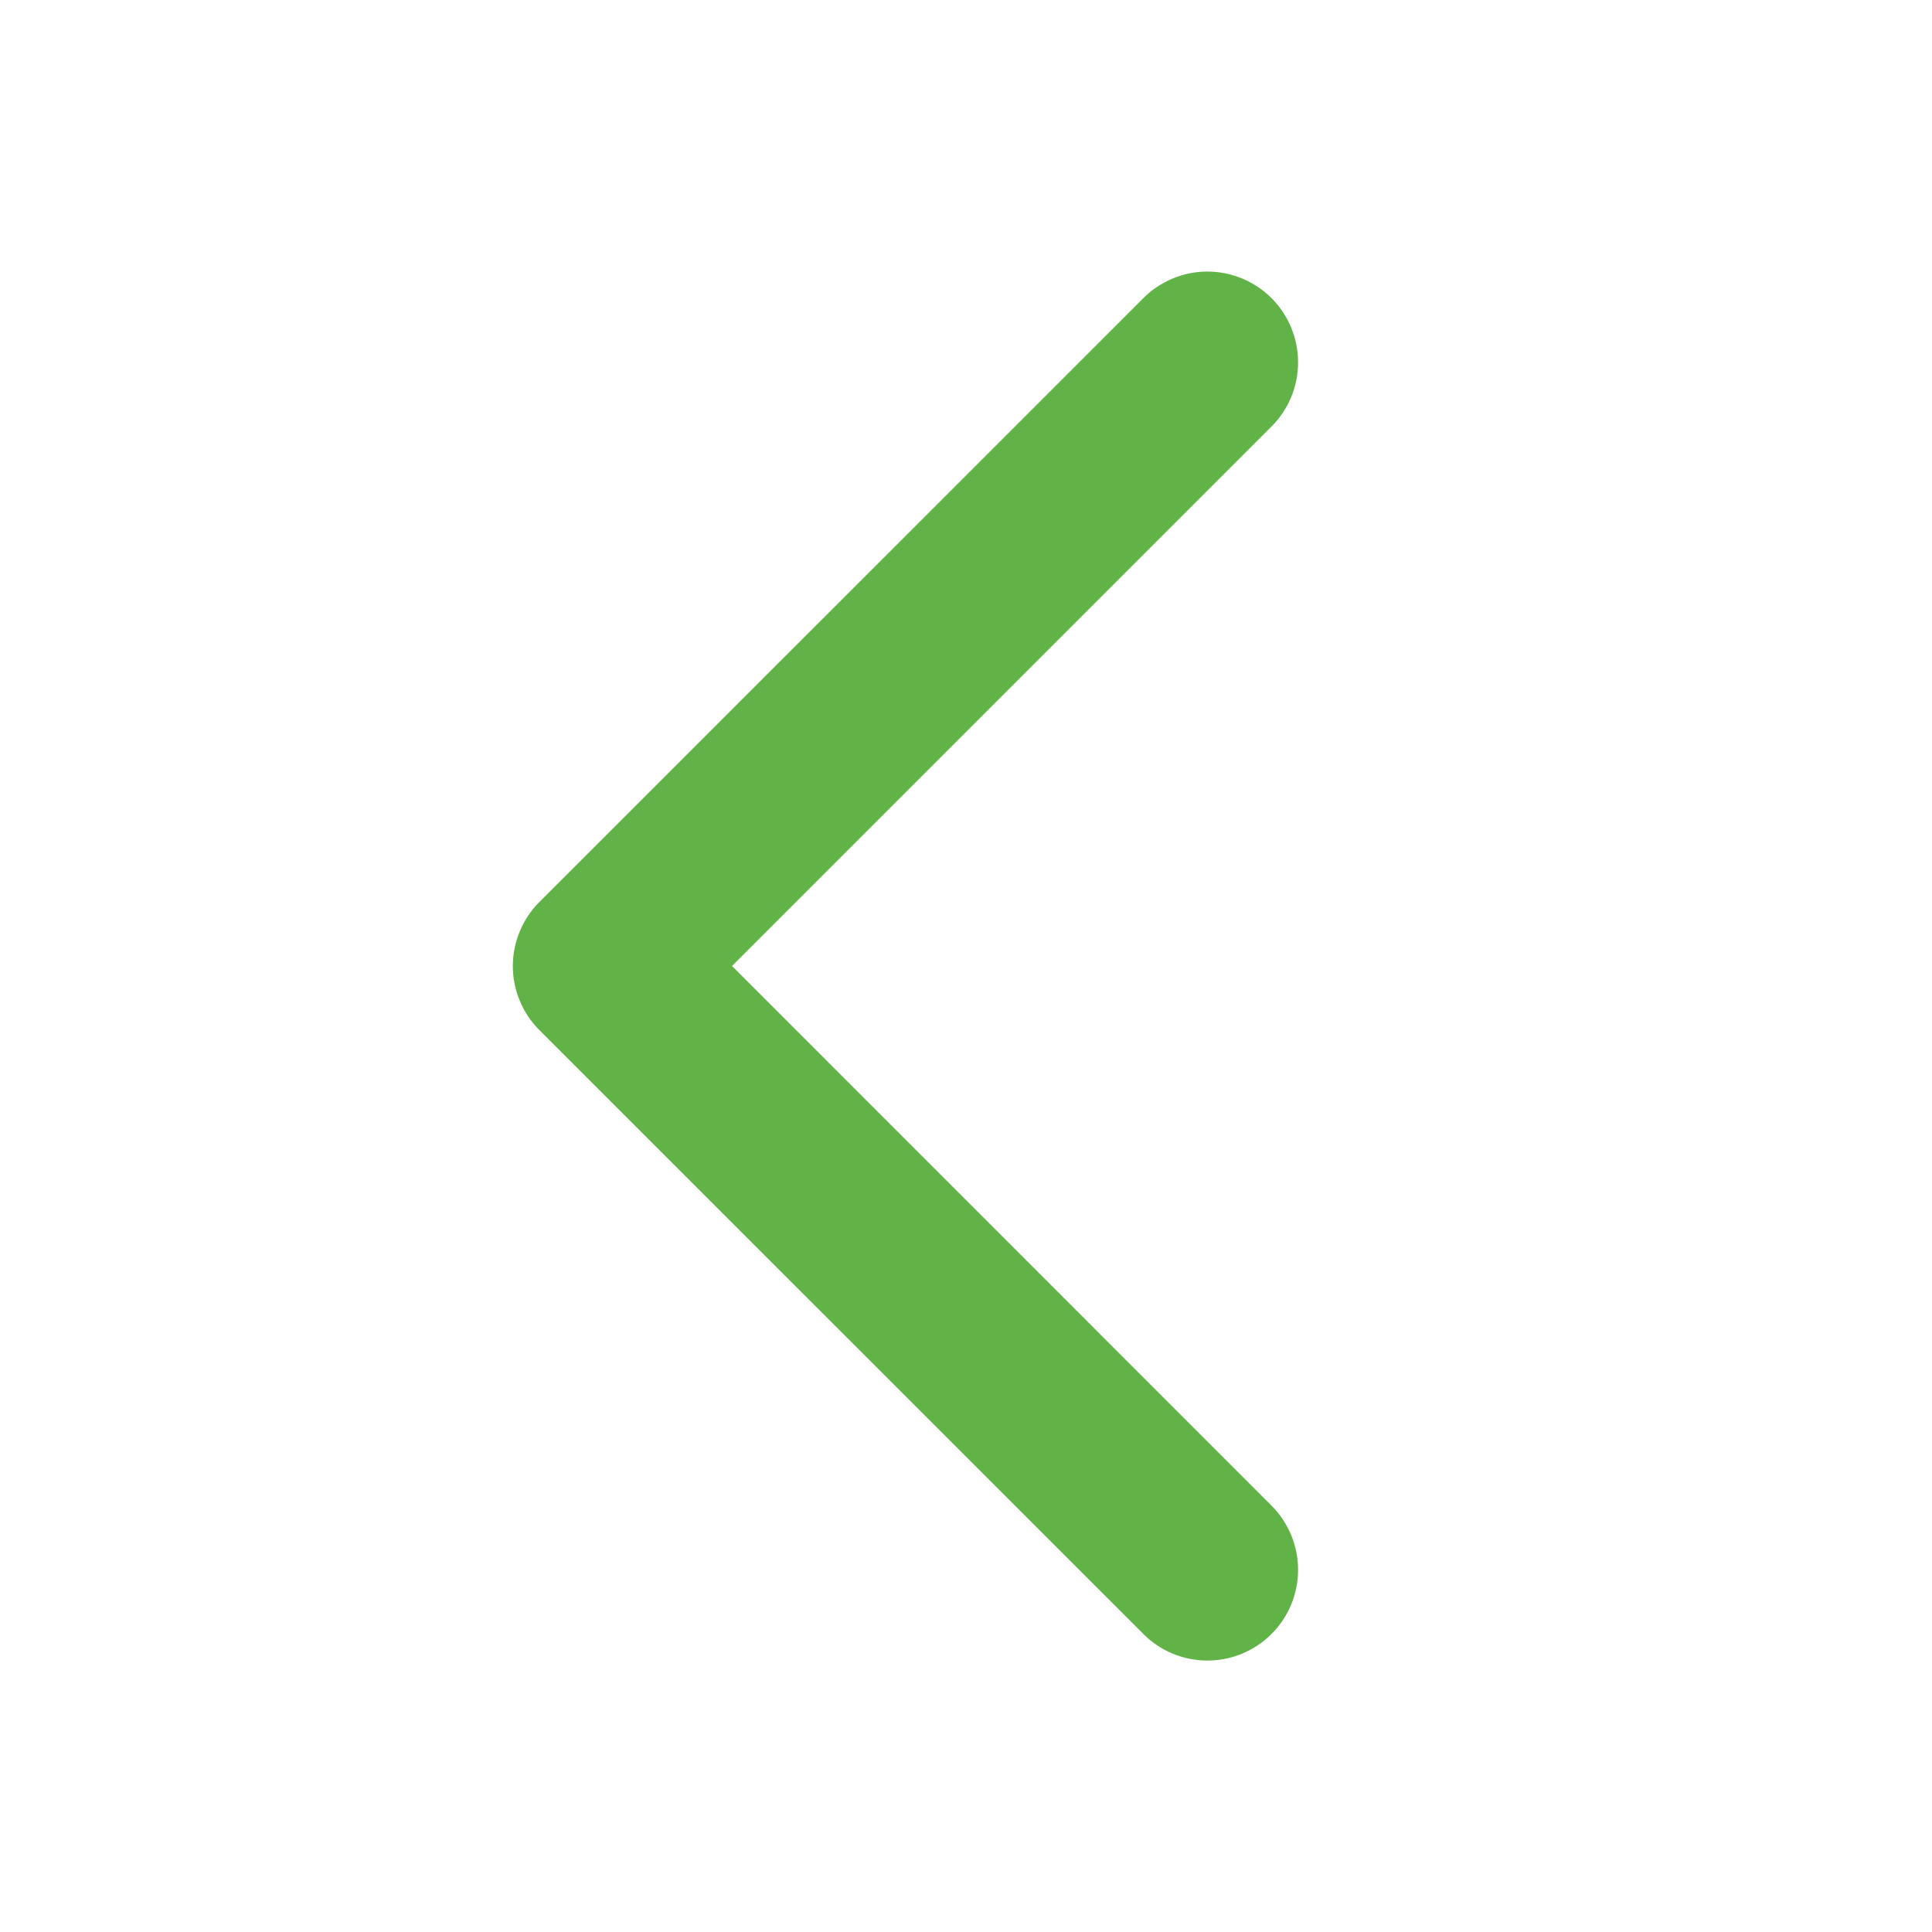 <svg width="18" height="18" viewBox="0 0 18 18" fill="none" xmlns="http://www.w3.org/2000/svg">
<path d="M11.847 14.028C12.005 14.187 12.094 14.402 12.094 14.626C12.094 14.85 12.005 15.065 11.847 15.223C11.688 15.382 11.473 15.471 11.249 15.471C11.025 15.471 10.81 15.382 10.652 15.223L5.026 9.598C4.948 9.52 4.885 9.427 4.843 9.324C4.8 9.222 4.778 9.112 4.778 9.001C4.778 8.89 4.8 8.78 4.843 8.677C4.885 8.575 4.948 8.481 5.026 8.403L10.652 2.778C10.81 2.62 11.025 2.53 11.249 2.53C11.473 2.53 11.688 2.62 11.847 2.778C12.005 2.937 12.094 3.152 12.094 3.376C12.094 3.6 12.005 3.815 11.847 3.973L6.82 9L11.847 14.028Z" fill="#61B347"/>
</svg>
